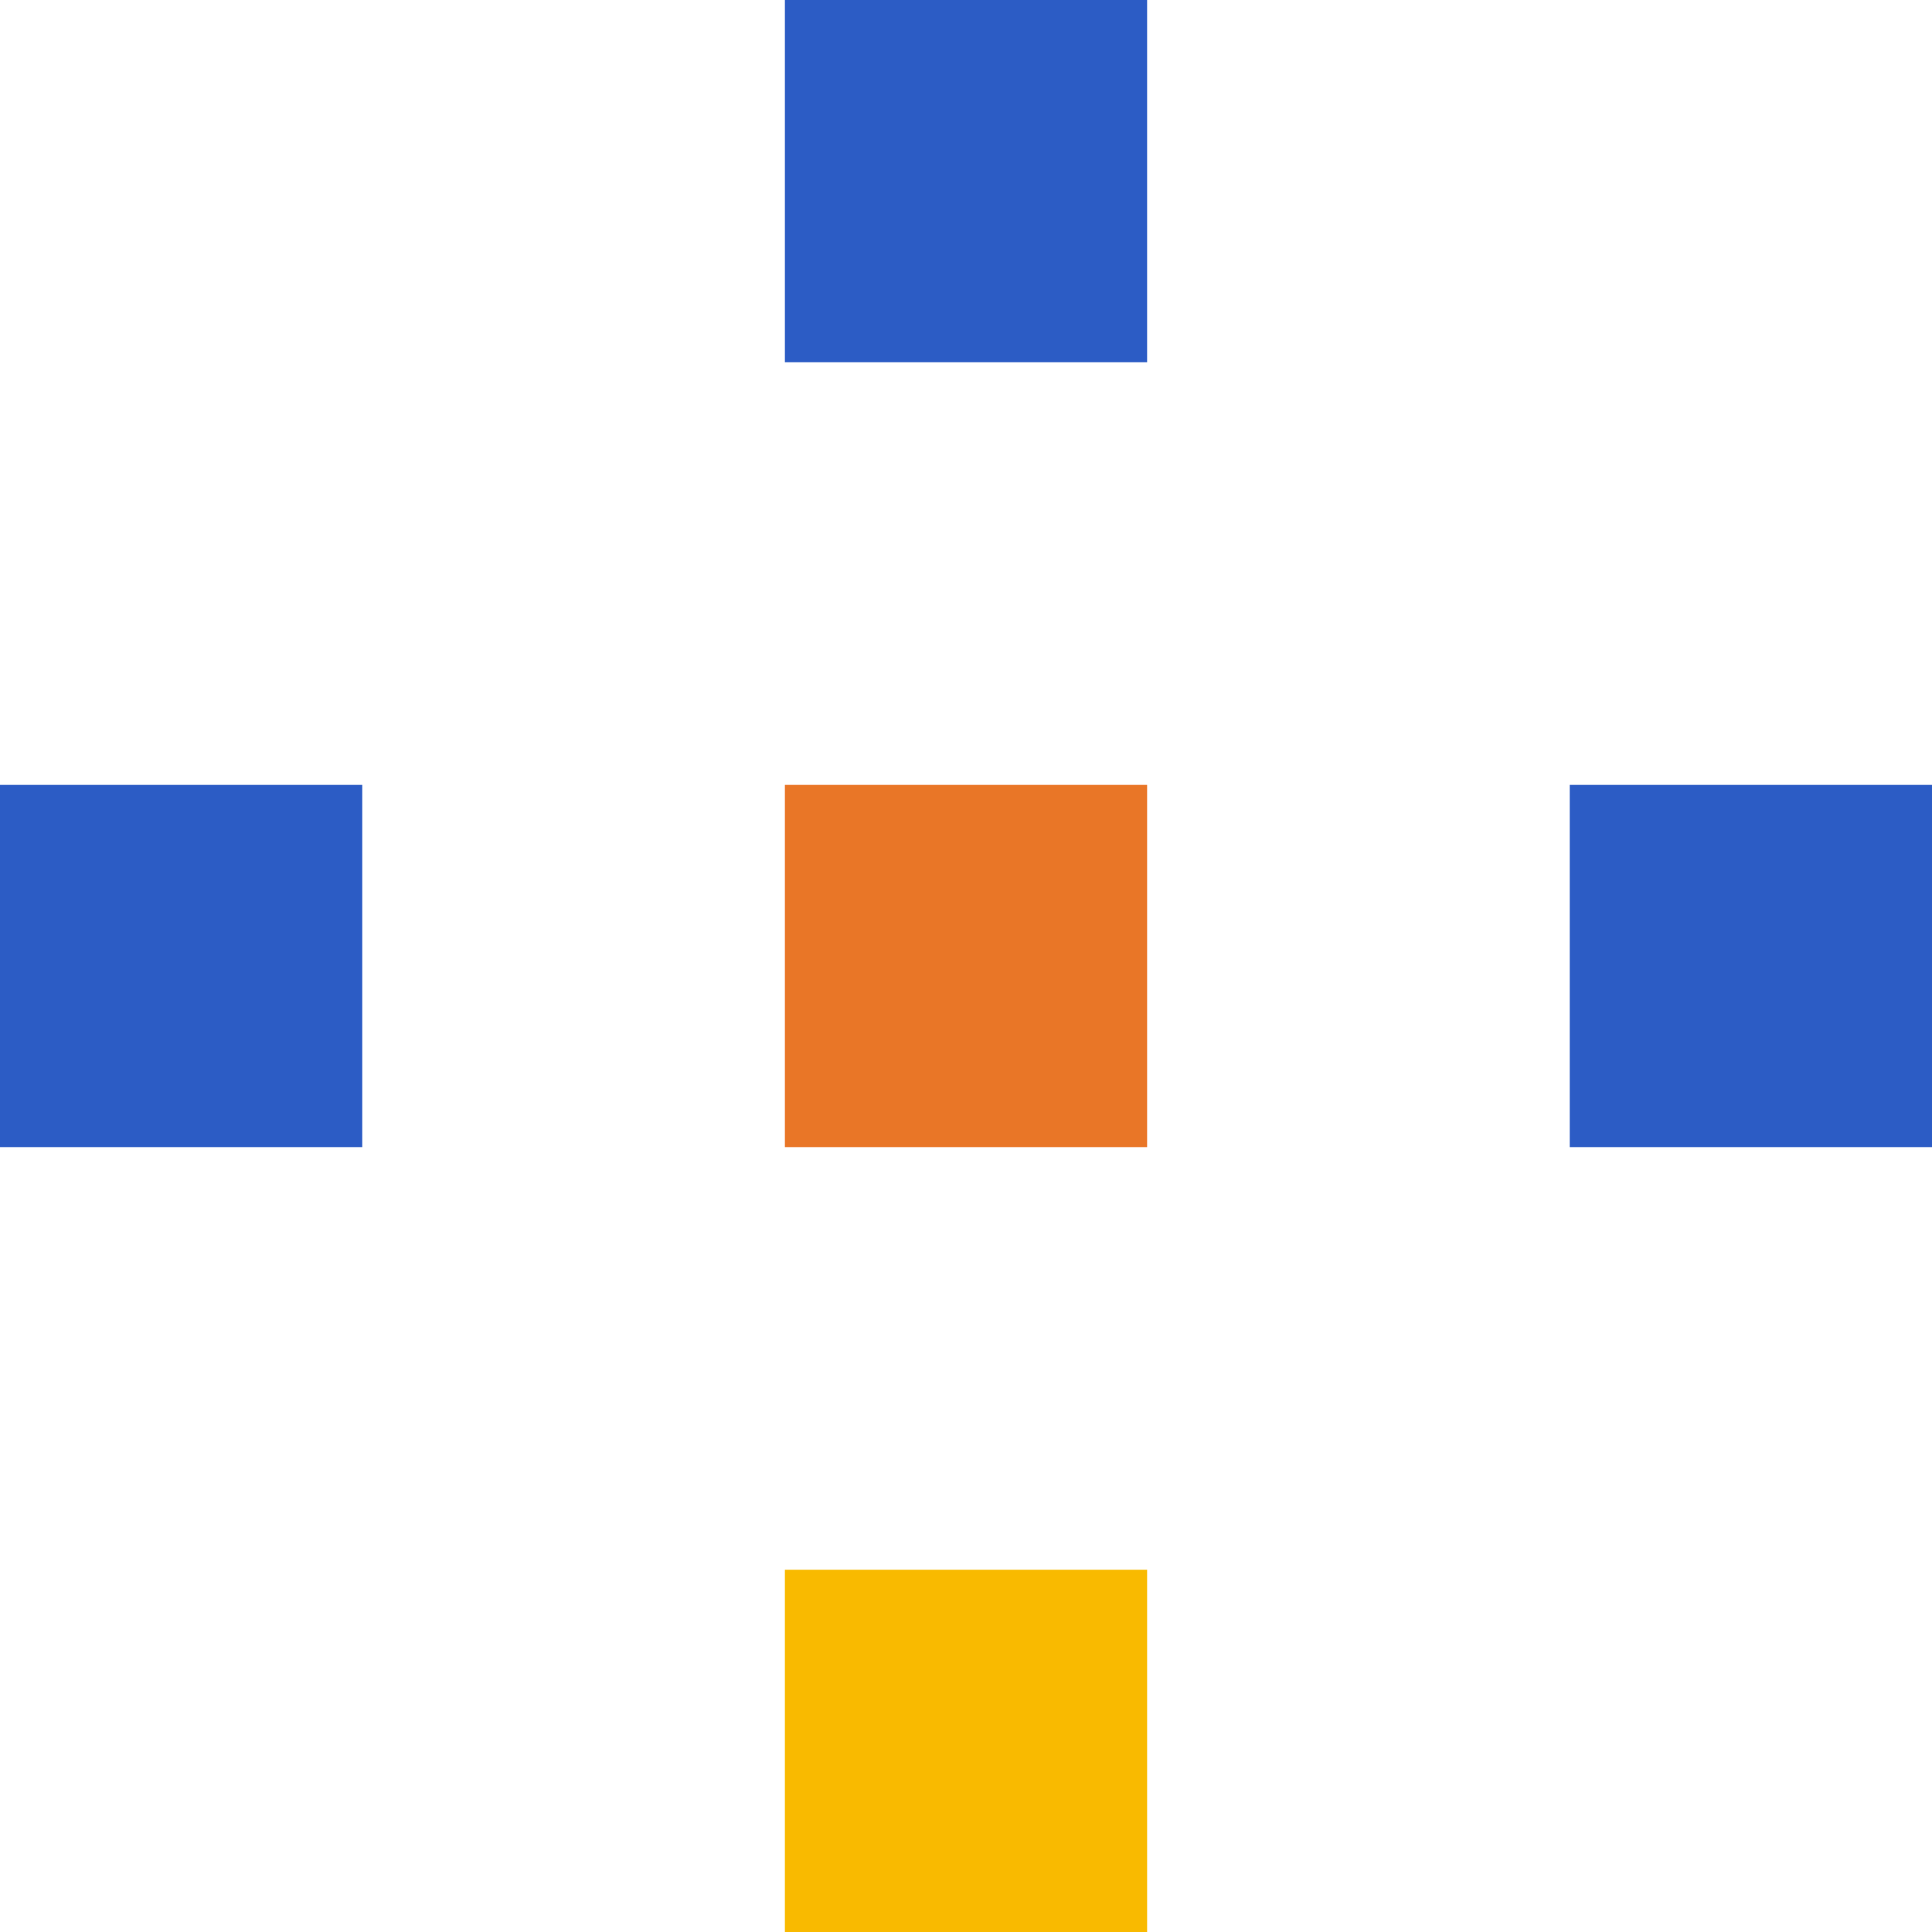 <svg viewBox="0 0 128 128" xmlns="http://www.w3.org/2000/svg">
  <rect width="24" height="24" x="52" y="0" fill="#2c5cc5"/>
  <rect width="24" height="24" x="52" y="52" fill="#e97627"/>
  <rect width="24" height="24" x="52" y="104" fill="#f9ba00"/>
  <rect width="24" height="24" x="0" y="52" fill="#2c5cc5"/>
  <rect width="24" height="24" x="104" y="52" fill="#2c5cc5"/>
</svg>
